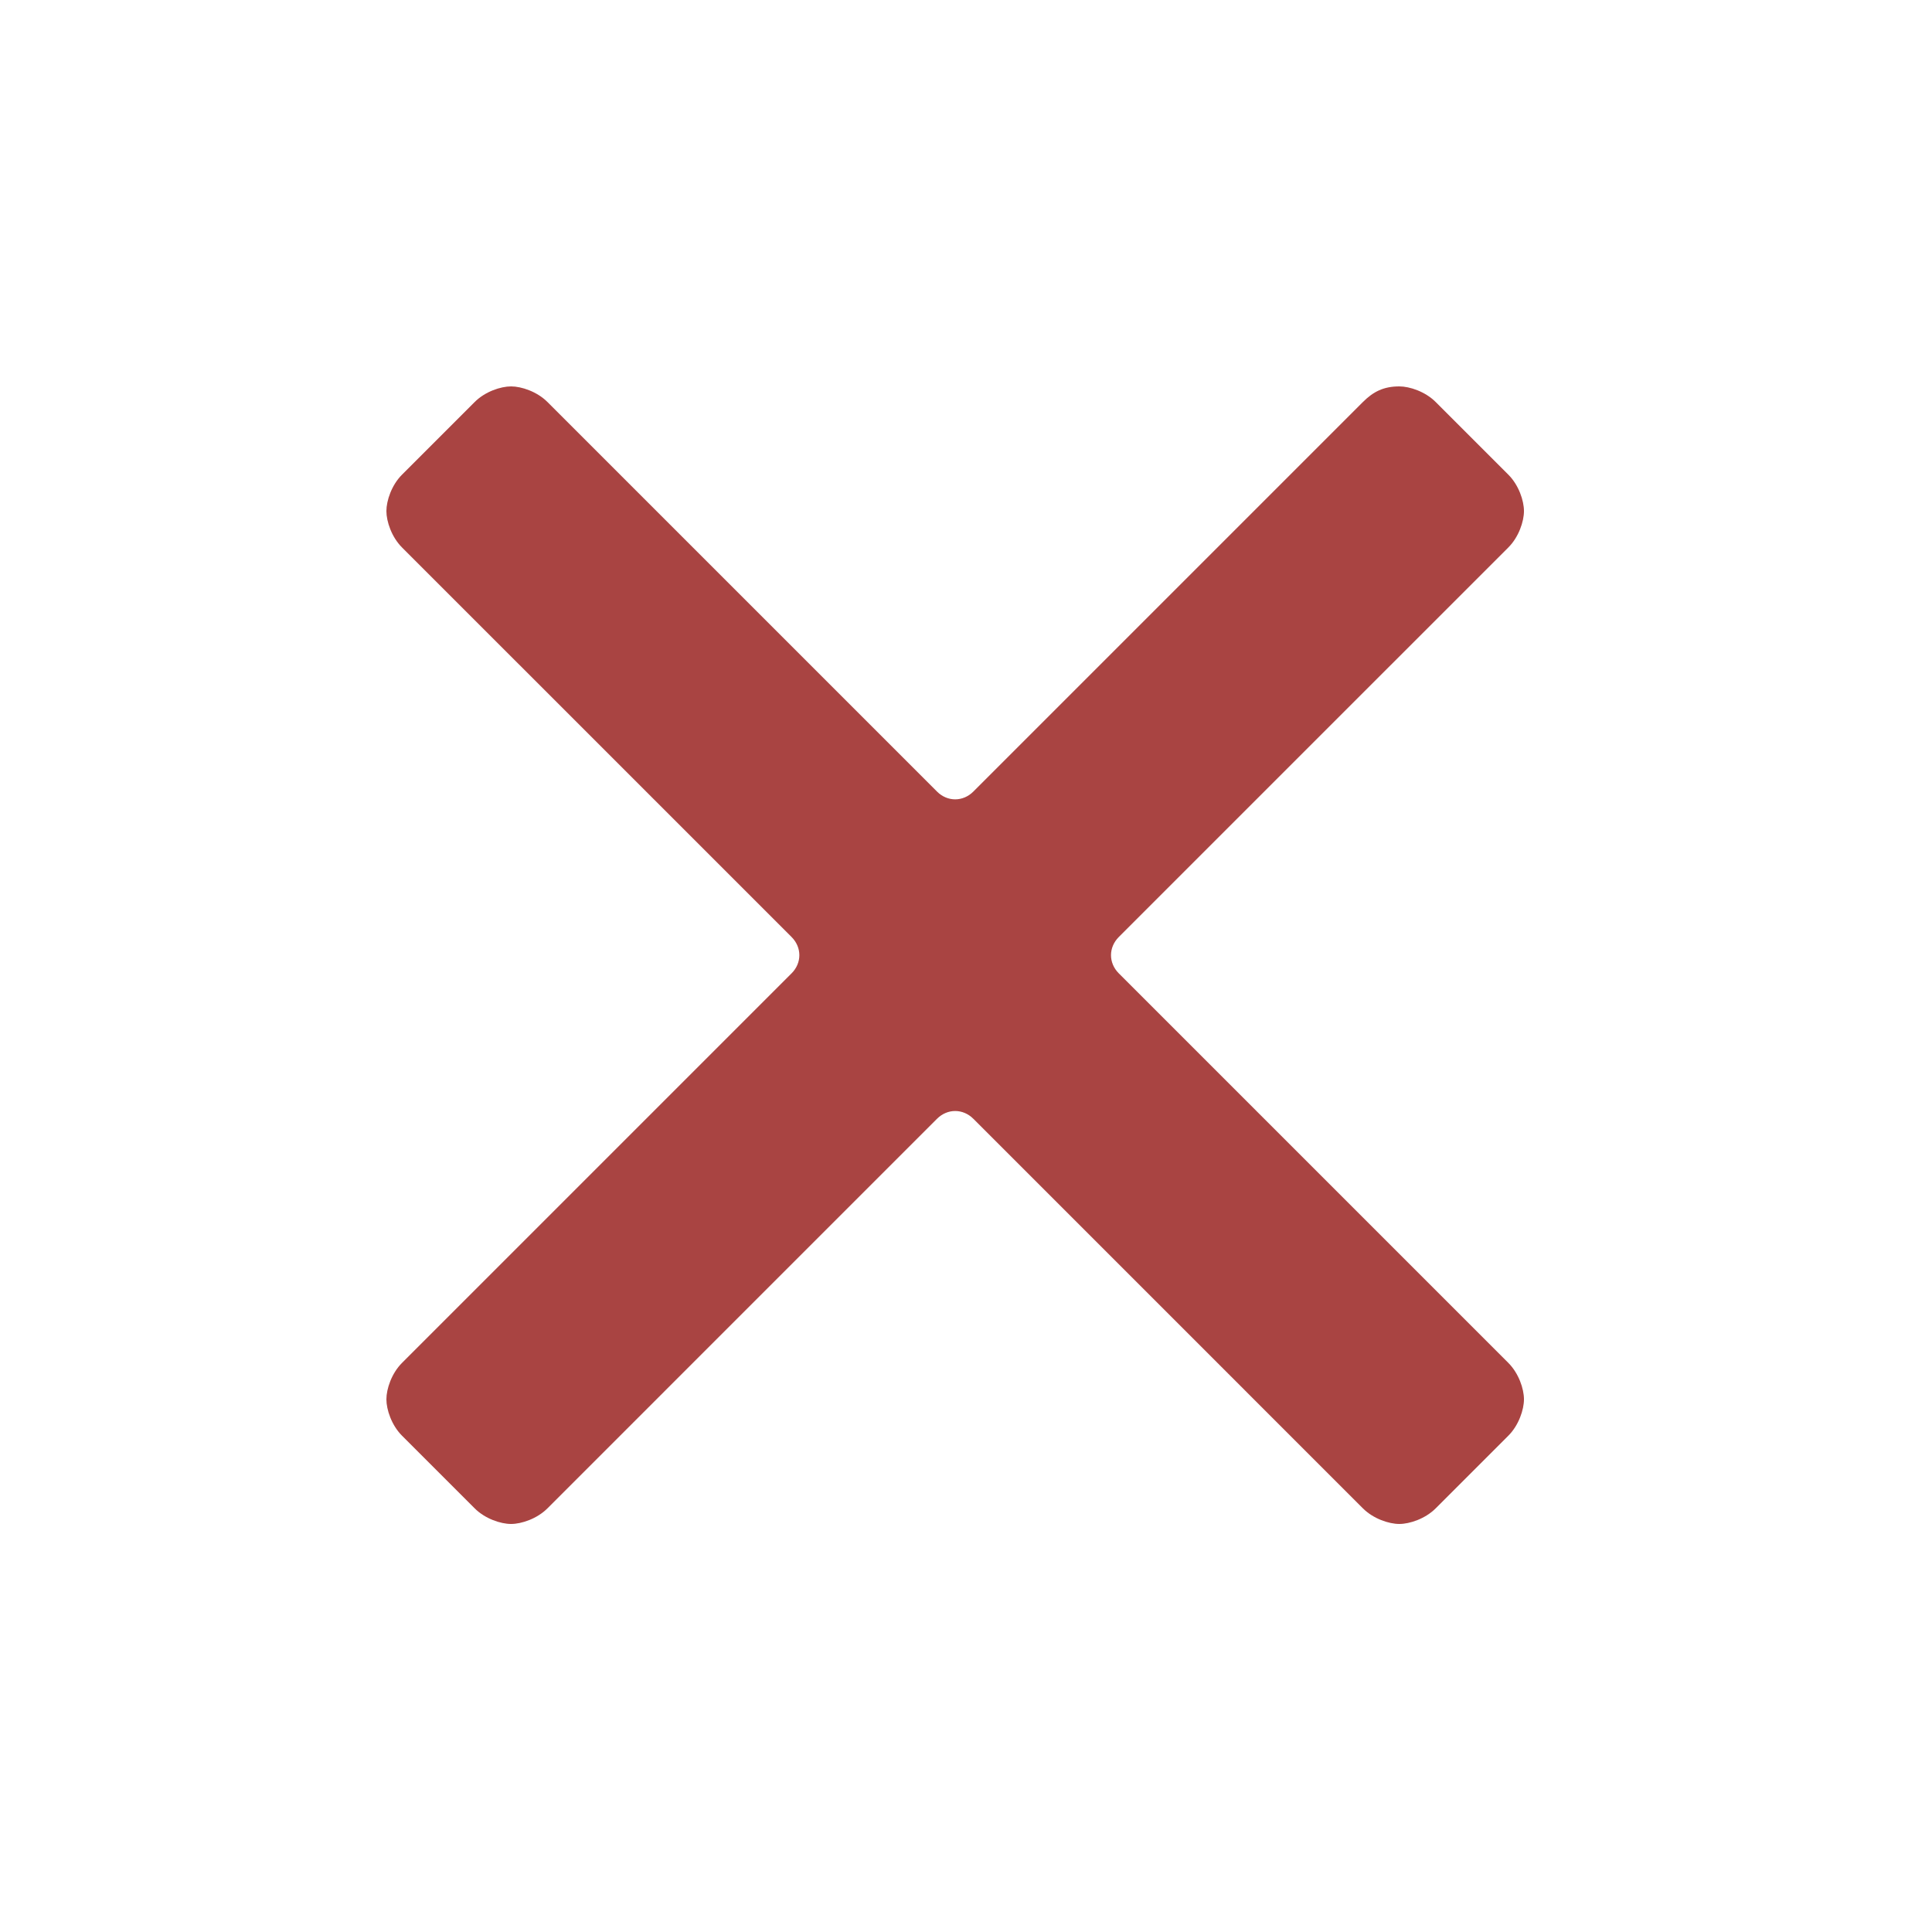 <?xml version="1.0" encoding="UTF-8" standalone="no"?>
<!DOCTYPE svg PUBLIC "-//W3C//DTD SVG 1.1//EN" "http://www.w3.org/Graphics/SVG/1.1/DTD/svg11.dtd">
<svg width="100%" height="100%" viewBox="0 0 20 20" version="1.1" xmlns="http://www.w3.org/2000/svg" xmlns:xlink="http://www.w3.org/1999/xlink" xml:space="preserve" xmlns:serif="http://www.serif.com/" style="fill-rule:evenodd;clip-rule:evenodd;stroke-linejoin:round;stroke-miterlimit:1.414;">
    <g transform="matrix(0.023,0,0,0.023,4,4)">
        <path d="M329.644,264.183C324.968,259.507 324.968,252.493 329.644,247.817L504.986,72.475C509.662,67.799 512,60.785 512,56.11C512,51.434 509.662,44.42 504.986,39.744L472.256,7.014C467.58,2.338 460.566,0 455.89,0C448.877,0 444.201,2.338 439.525,7.014L264.183,182.356C259.507,187.032 252.493,187.032 247.817,182.356L72.475,7.014C67.799,2.338 60.785,0 56.11,0C51.434,0 44.42,2.338 39.744,7.014L7.014,39.744C2.338,44.42 0,51.434 0,56.11C0,60.785 2.338,67.799 7.014,72.475L182.356,247.817C187.032,252.493 187.032,259.507 182.356,264.183L7.014,439.525C2.338,444.201 0,451.215 0,455.89C0,460.566 2.338,467.58 7.014,472.256L39.744,504.986C44.42,509.662 51.434,512 56.11,512C60.785,512 67.799,509.662 72.475,504.986L247.817,329.644C252.493,324.968 259.507,324.968 264.183,329.644L439.525,504.986C444.201,509.662 451.215,512 455.89,512C460.566,512 467.58,509.662 472.256,504.986L504.986,472.256C509.662,467.58 512,460.566 512,455.89C512,451.215 509.662,444.201 504.986,439.525L329.644,264.183Z" style="fill:rgb(169,68,66);fill-rule:nonzero;"/>
    </g>
</svg>
